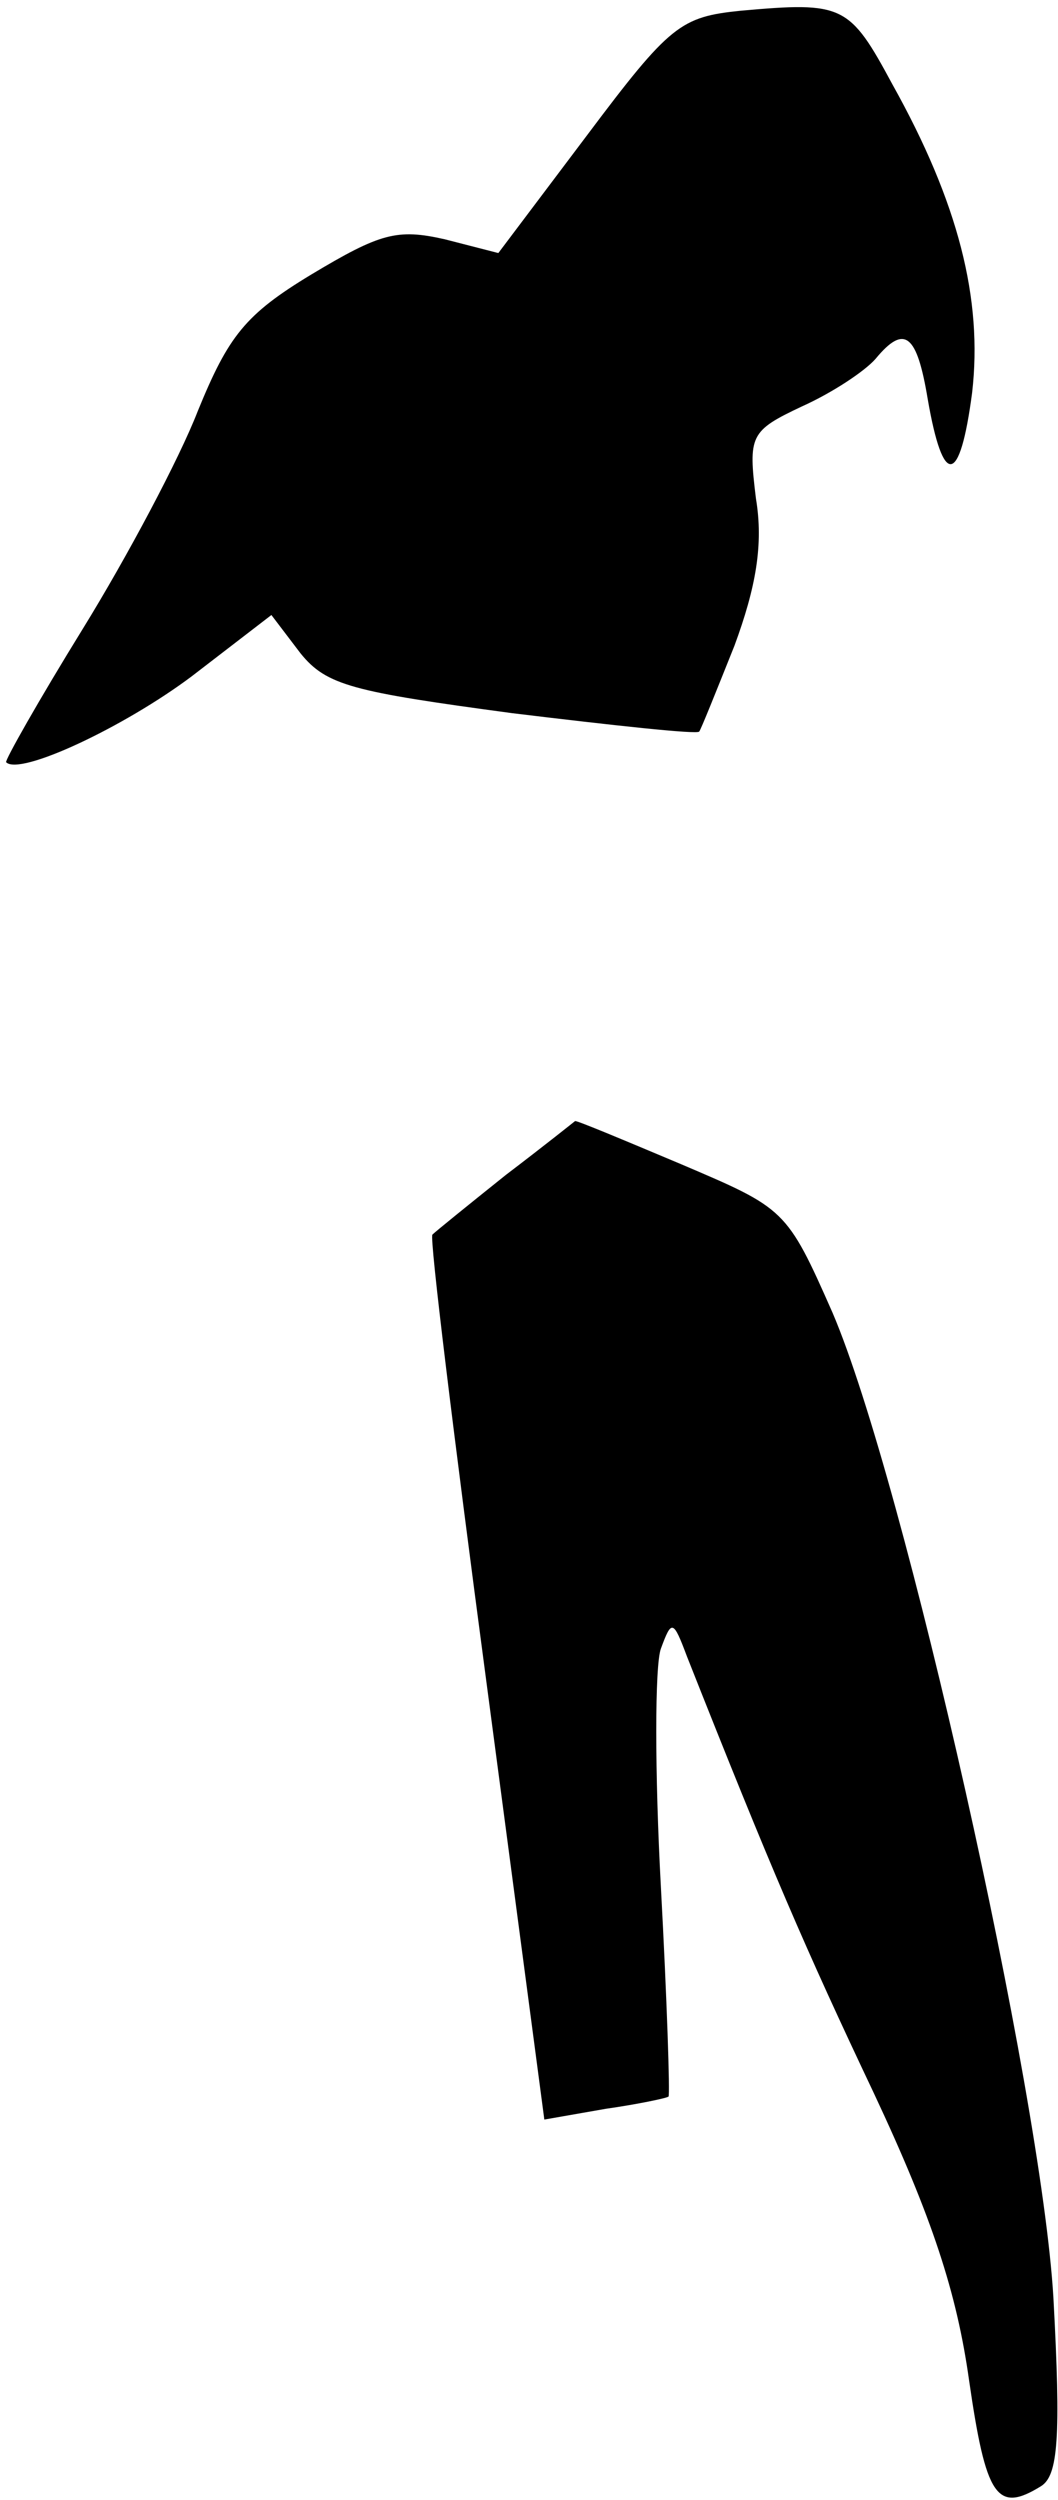 <?xml version="1.0" standalone="no"?>
<!DOCTYPE svg PUBLIC "-//W3C//DTD SVG 20010904//EN"
 "http://www.w3.org/TR/2001/REC-SVG-20010904/DTD/svg10.dtd">
<svg version="1.0" xmlns="http://www.w3.org/2000/svg"
 width="69pt" height="163pt" viewBox="0 0 69 163"
 preserveAspectRatio="xMidYMid meet">
<g transform="translate(0,163) scale(0.1,-0.1)"
fill="#000000" stroke="none">
<path fill="#000000" stroke="none" d="M483 1623 c-39 -4 -46 -9 -100 -81
l-58 -77 -35 9 c-31 7 -42 4 -87 -23 -43 -26 -54 -40 -74 -89 -12 -31 -46 -95
-75 -142 -29 -47 -51 -86 -50 -87 9 -9 77 23 121 56 l52 40 19 -25 c17 -21 34
-25 138 -39 66 -8 121 -14 122 -12 1 1 11 26 23 56 14 38 19 66 14 96 -5 41
-4 44 30 60 20 9 41 23 48 31 19 23 27 16 34 -26 10 -58 21 -57 29 4 7 61 -9
124 -52 201 -28 52 -32 54 -99 48z"/>
<path fill="#000000" stroke="none" d="M330 864 c-25 -20 -46 -37 -48 -39 -2
-2 14 -132 35 -290 l38 -287 40 7 c21 3 40 7 41 8 1 1 -1 63 -5 137 -4 74 -4
144 0 155 7 19 8 19 17 -5 55 -139 77 -190 122 -285 38 -81 54 -130 62 -187
11 -76 18 -87 47 -69 11 7 13 31 8 123 -8 135 -97 532 -144 642 -30 68 -31 68
-99 97 -38 16 -69 29 -69 28 0 0 -20 -16 -45 -35z"/>
</g>
</svg>

